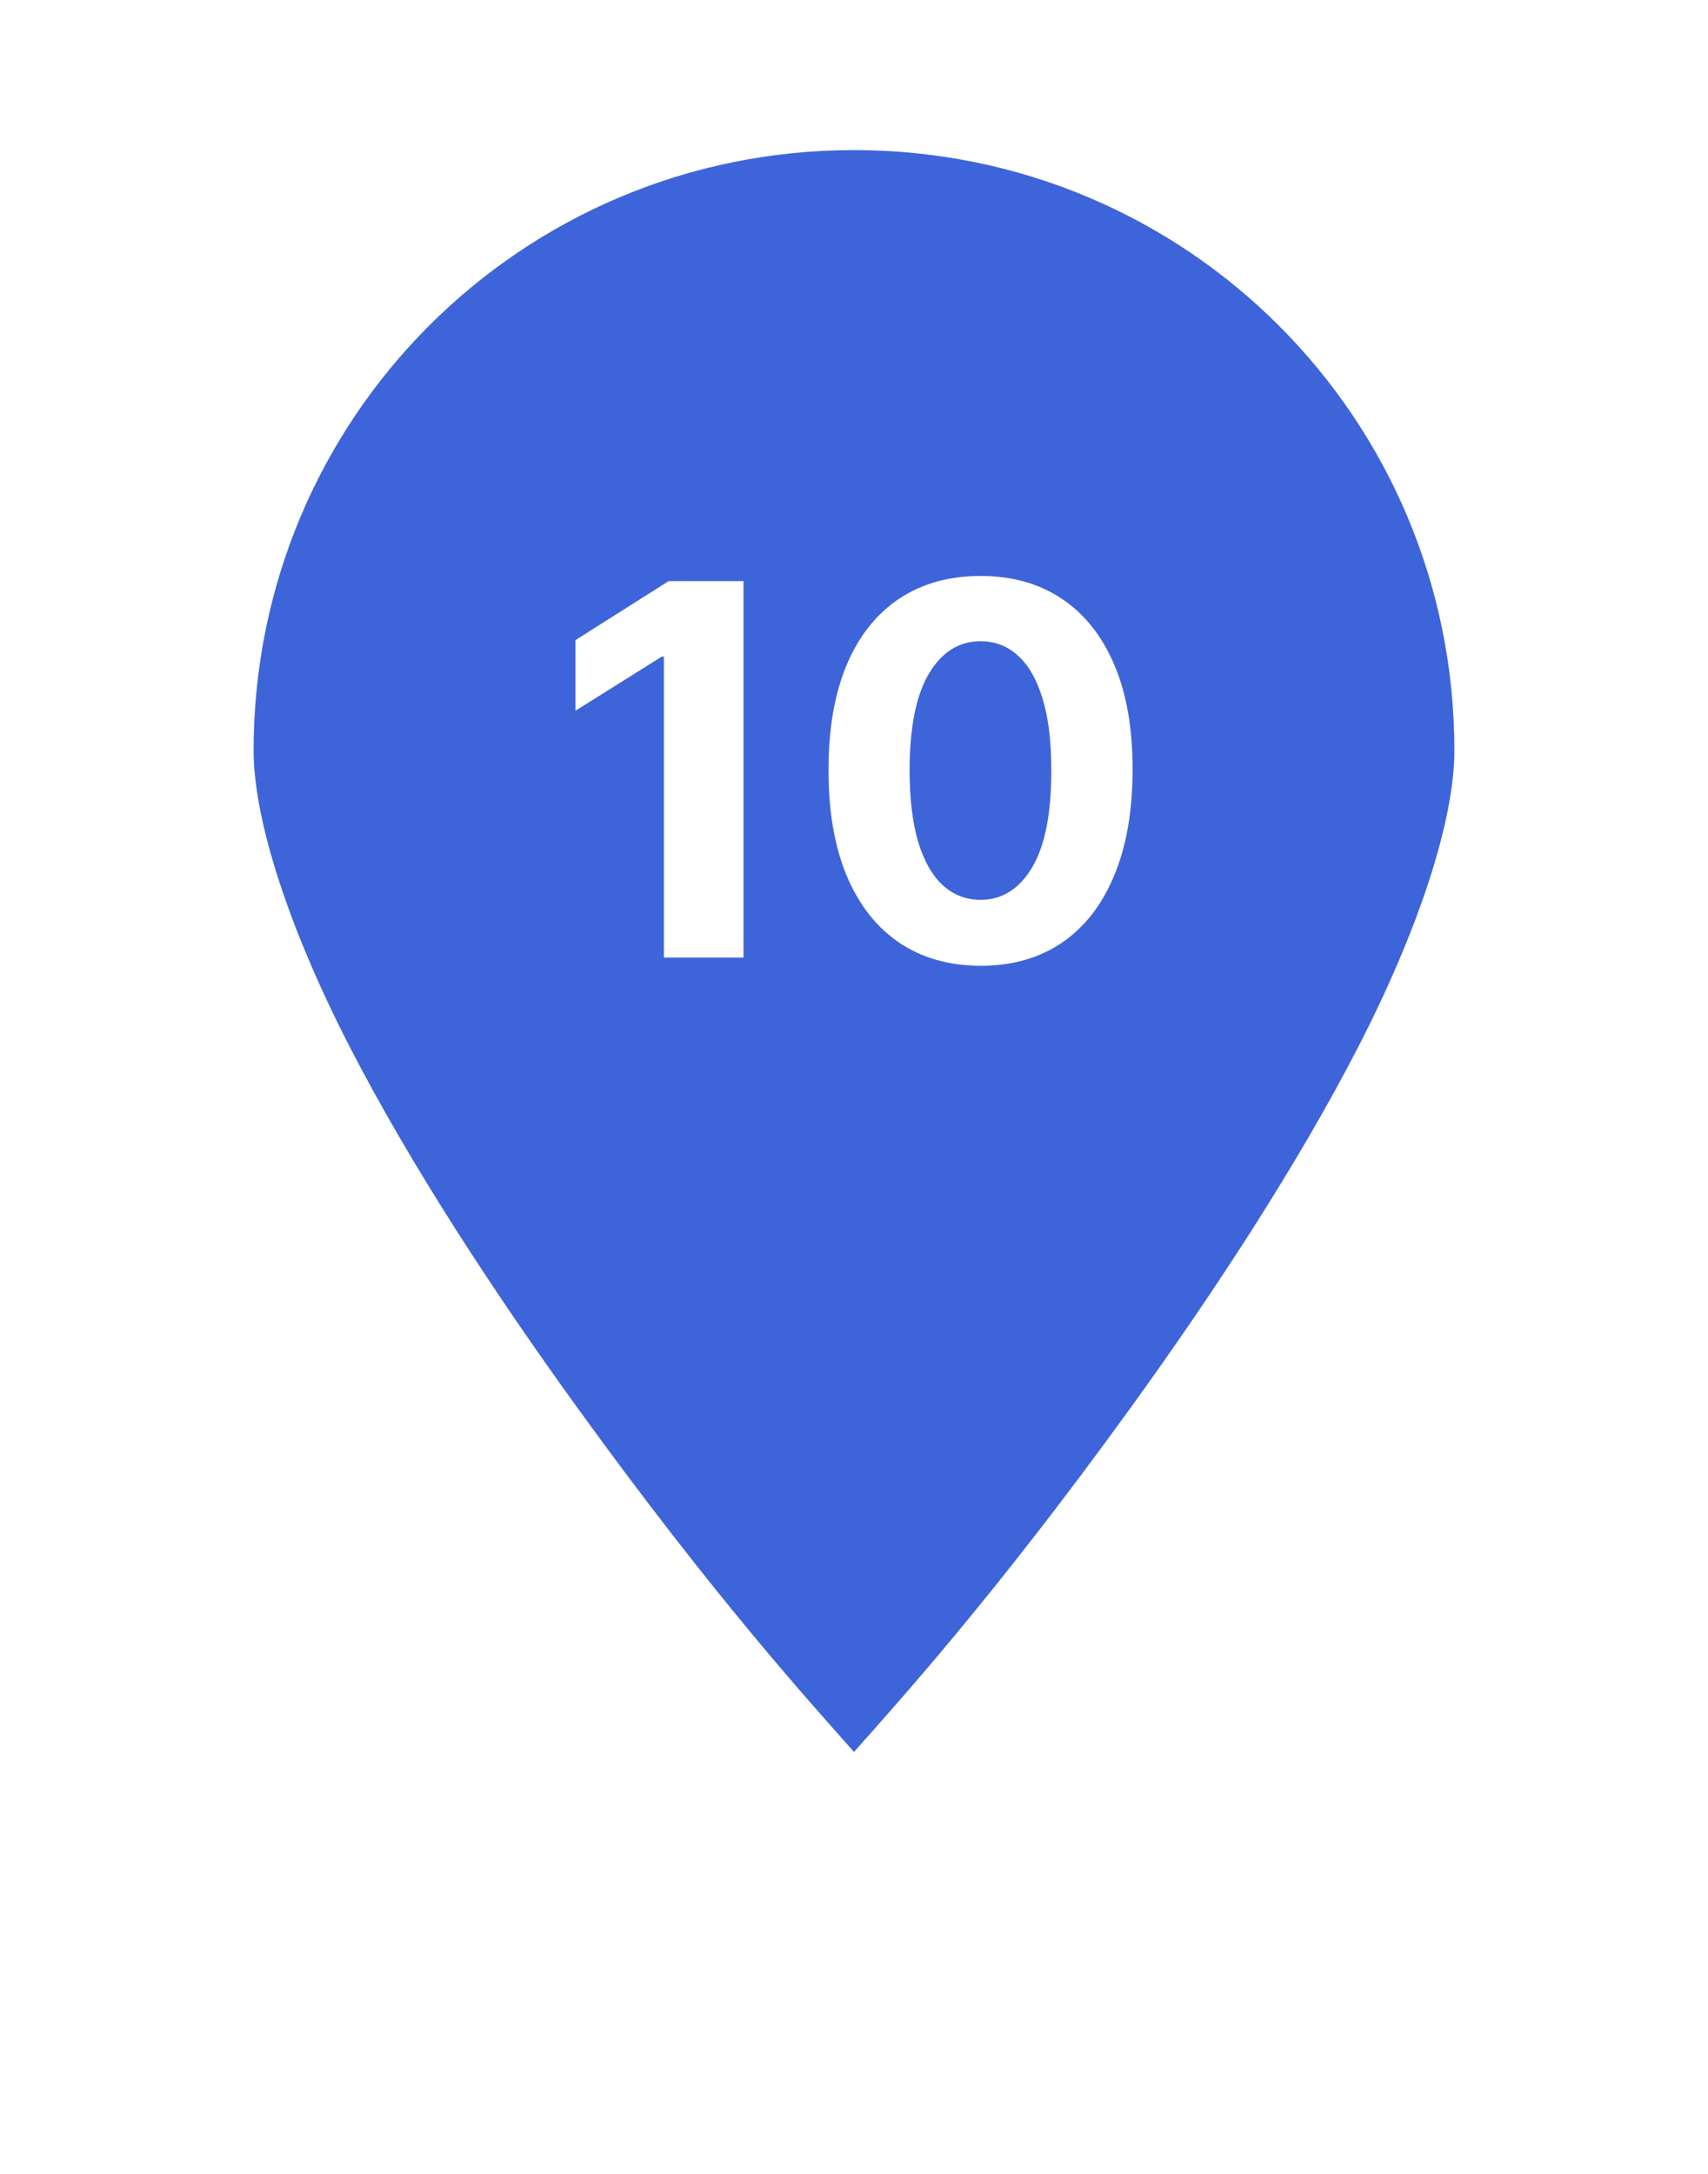 <svg width="66" height="84" viewBox="0 0 66 84" fill="none" xmlns="http://www.w3.org/2000/svg">
<g filter="url(#filter0_d_1102_67)">
<path d="M33 0C17.018 0 4 13.018 4 29C4 33.479 5.857 38.246 8.407 43.183C10.957 48.12 14.289 53.185 17.605 57.773C24.237 66.95 30.848 74.267 30.848 74.267C31.12 74.568 31.452 74.809 31.822 74.974C32.193 75.138 32.594 75.224 33 75.224C33.406 75.224 33.807 75.138 34.178 74.974C34.548 74.809 34.88 74.568 35.152 74.267C35.152 74.267 41.763 66.95 48.395 57.773C51.711 53.185 55.043 48.12 57.593 43.183C60.144 38.246 62 33.479 62 29C62 13.018 48.982 0 33 0ZM33 5.8C45.847 5.8 56.2 16.152 56.2 29C56.2 31.729 54.794 35.983 52.45 40.521C50.107 45.057 46.914 49.936 43.705 54.375C38.363 61.767 34.645 65.833 33 67.697C31.355 65.833 27.637 61.767 22.295 54.375C19.086 49.936 15.893 45.057 13.55 40.521C11.206 35.983 9.8 31.729 9.8 29C9.8 16.152 20.153 5.8 33 5.8ZM33 14.5C26.628 14.5 21.4 19.728 21.4 26.1C21.4 32.472 26.628 37.7 33 37.7C39.372 37.7 44.6 32.472 44.6 26.1C44.6 19.728 39.372 14.5 33 14.5ZM33 20.3C36.238 20.3 38.8 22.862 38.8 26.1C38.8 29.338 36.238 31.9 33 31.9C29.762 31.9 27.2 29.338 27.2 26.1C27.2 22.862 29.762 20.3 33 20.3Z" fill="white"/>
</g>
<path d="M33 5.8C20.153 5.8 9.8 16.152 9.8 29C9.8 31.729 11.206 35.983 13.55 40.521C15.893 45.057 19.086 49.936 22.295 54.375C27.637 61.767 31.355 65.833 33 67.697C34.645 65.833 38.363 61.767 43.705 54.375C46.914 49.936 50.107 45.057 52.45 40.521C54.794 35.983 56.2 31.729 56.2 29C56.2 16.152 45.847 5.8 33 5.8ZM33 14.5C39.372 14.5 44.6 19.728 44.6 26.1C44.6 32.472 39.372 37.7 33 37.7C26.628 37.7 21.4 32.472 21.4 26.1C21.4 19.728 26.628 14.5 33 14.5Z" fill="#3E64DA"/>
<circle cx="33" cy="27" r="15" fill="#3E64DA"/>
<path d="M28.73 22.454V37H25.654V25.374H25.569L22.238 27.462V24.734L25.839 22.454H28.73ZM37.89 37.32C36.668 37.315 35.617 37.014 34.736 36.418C33.861 35.821 33.186 34.957 32.712 33.825C32.244 32.694 32.012 31.332 32.016 29.741C32.016 28.155 32.251 26.803 32.719 25.686C33.193 24.569 33.868 23.719 34.744 23.136C35.624 22.549 36.673 22.256 37.89 22.256C39.107 22.256 40.153 22.549 41.029 23.136C41.91 23.724 42.587 24.576 43.06 25.693C43.534 26.806 43.768 28.155 43.764 29.741C43.764 31.337 43.527 32.701 43.053 33.832C42.584 34.964 41.912 35.828 41.036 36.425C40.16 37.021 39.111 37.32 37.89 37.32ZM37.89 34.77C38.723 34.77 39.389 34.351 39.886 33.513C40.383 32.675 40.629 31.418 40.624 29.741C40.624 28.638 40.511 27.72 40.283 26.986C40.061 26.252 39.744 25.7 39.332 25.331C38.925 24.962 38.444 24.777 37.89 24.777C37.061 24.777 36.398 25.191 35.901 26.02C35.404 26.849 35.153 28.089 35.148 29.741C35.148 30.859 35.26 31.792 35.482 32.54C35.709 33.283 36.029 33.842 36.441 34.216C36.853 34.585 37.336 34.77 37.89 34.77Z" fill="white"/>
<defs>
<filter id="filter0_d_1102_67" x="0" y="0" width="66" height="83.224" filterUnits="userSpaceOnUse" color-interpolation-filters="sRGB">
<feFlood flood-opacity="0" result="BackgroundImageFix"/>
<feColorMatrix in="SourceAlpha" type="matrix" values="0 0 0 0 0 0 0 0 0 0 0 0 0 0 0 0 0 0 127 0" result="hardAlpha"/>
<feOffset dy="4"/>
<feGaussianBlur stdDeviation="2"/>
<feComposite in2="hardAlpha" operator="out"/>
<feColorMatrix type="matrix" values="0 0 0 0 0 0 0 0 0 0 0 0 0 0 0 0 0 0 0.25 0"/>
<feBlend mode="normal" in2="BackgroundImageFix" result="effect1_dropShadow_1102_67"/>
<feBlend mode="normal" in="SourceGraphic" in2="effect1_dropShadow_1102_67" result="shape"/>
</filter>
</defs>
</svg>
